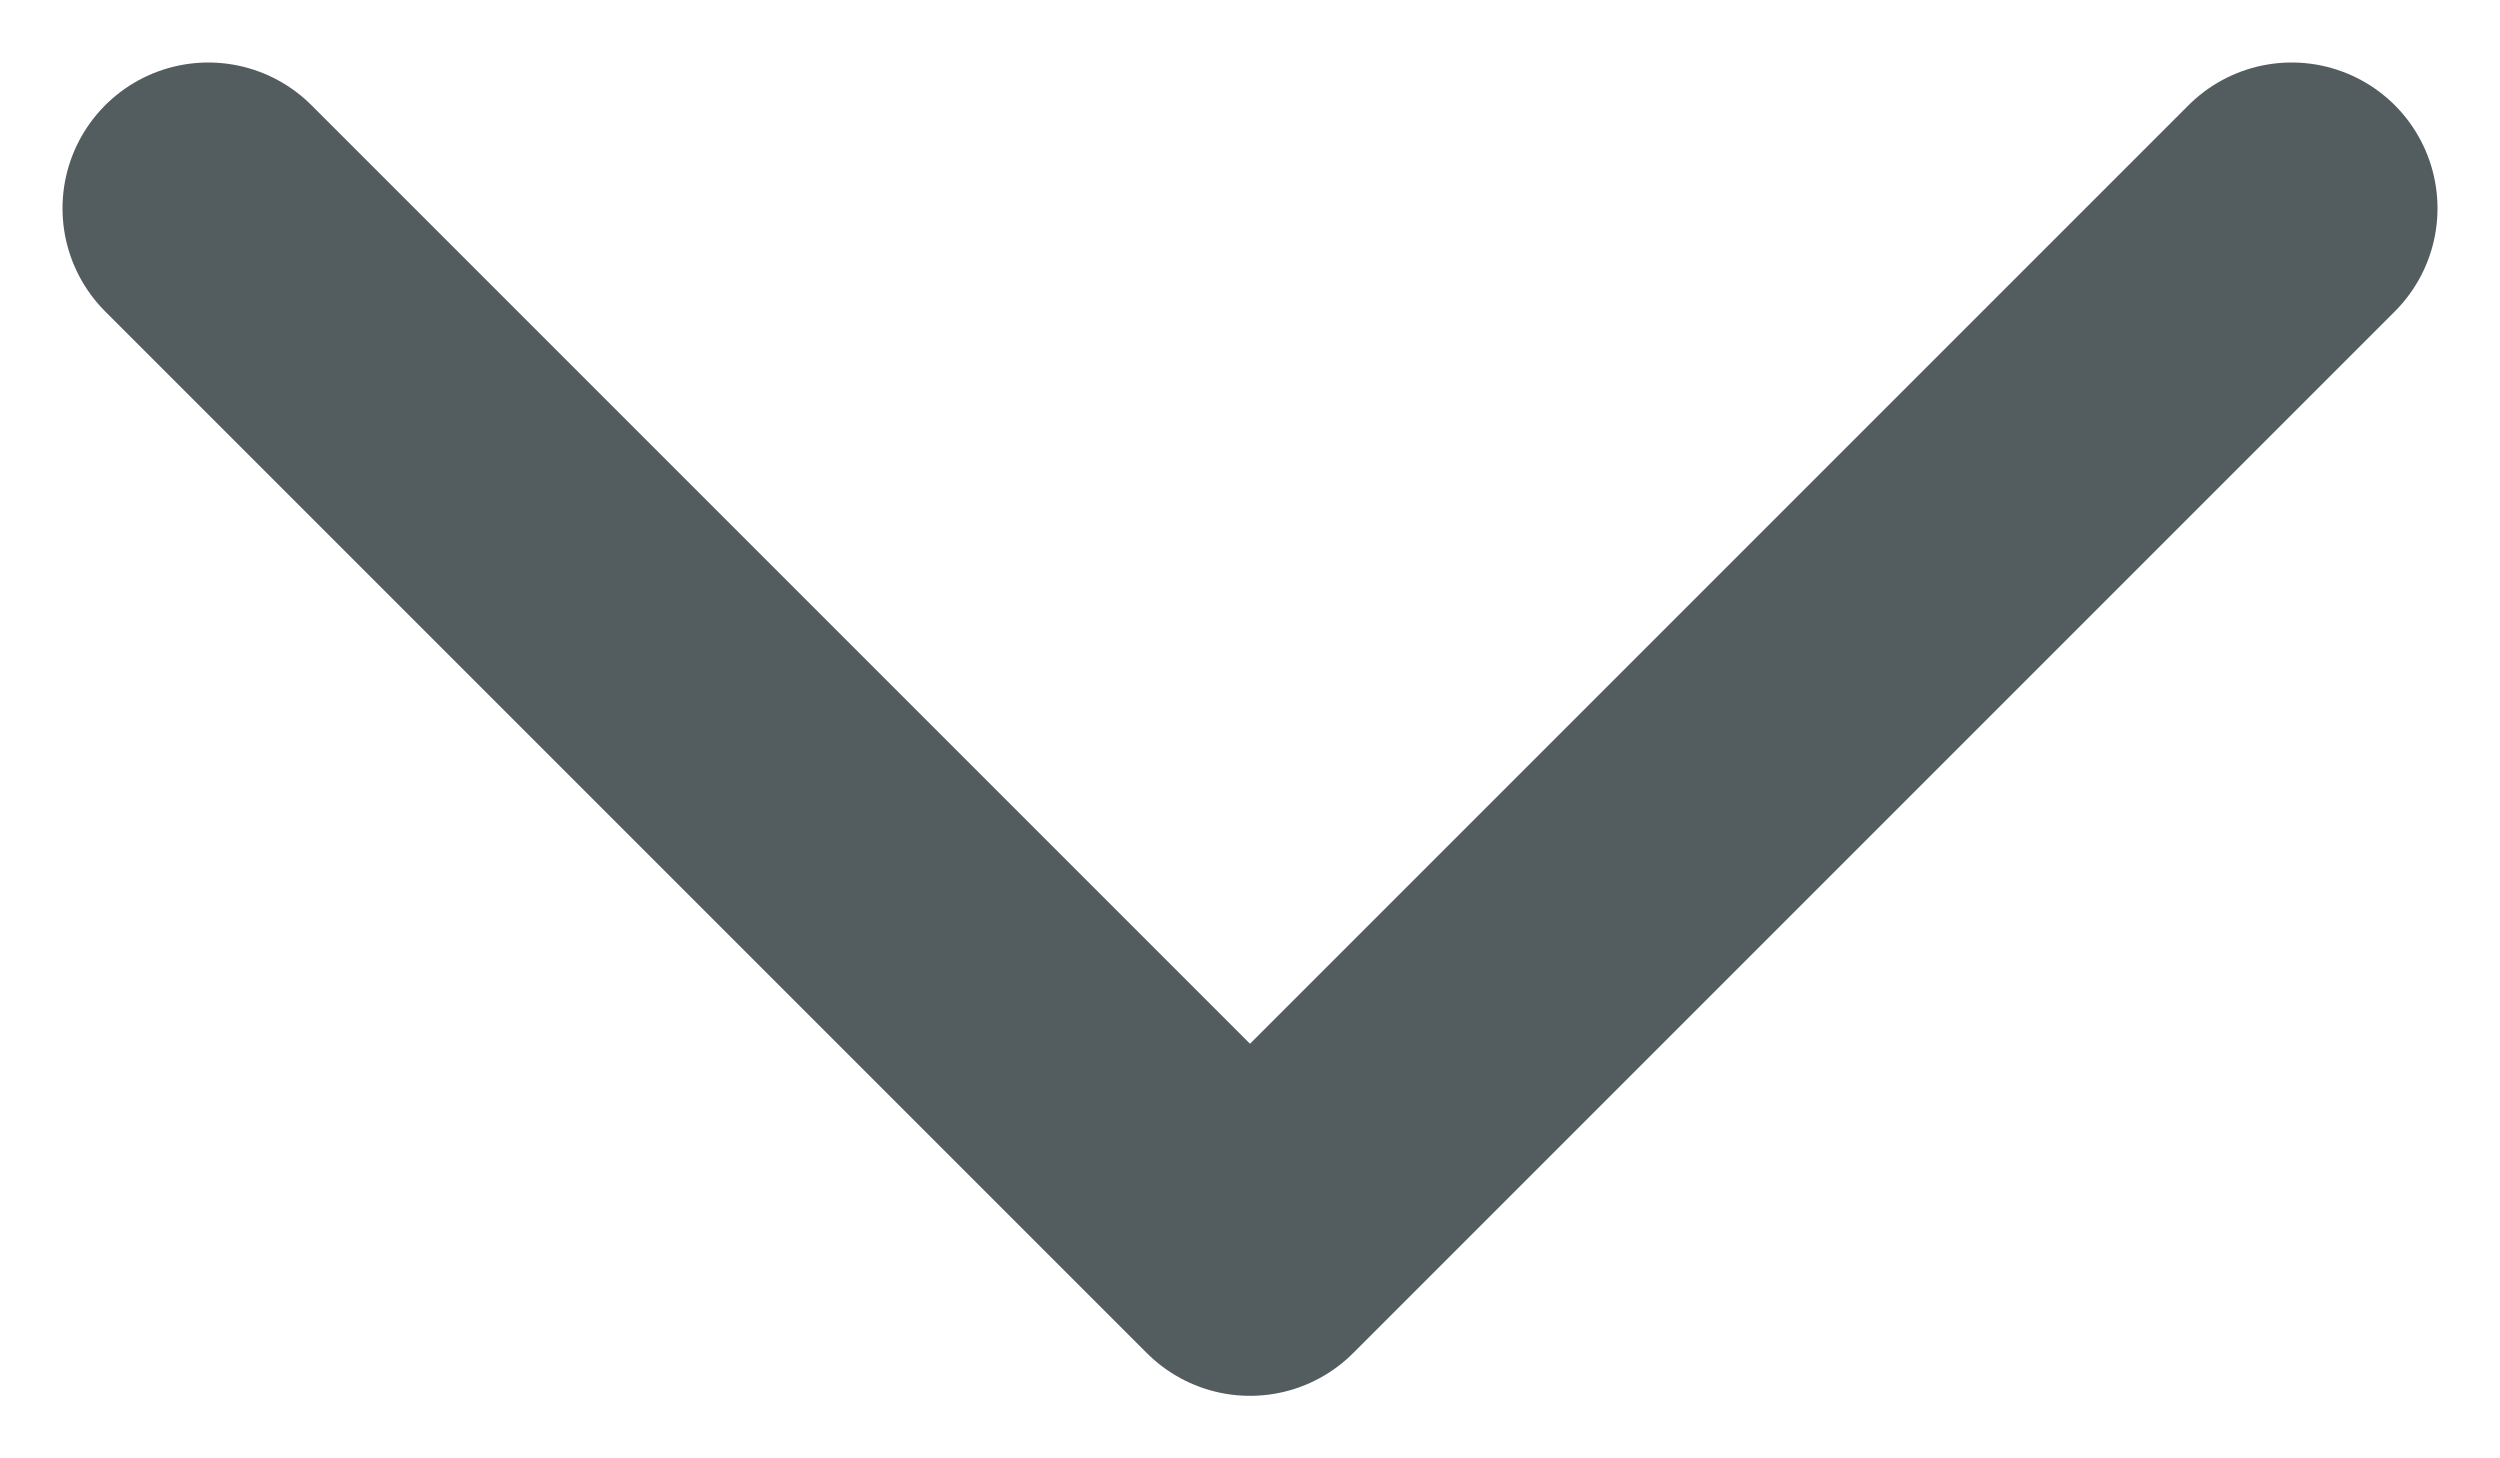 <svg width="12" height="7" viewBox="0 0 12 7" fill="none" xmlns="http://www.w3.org/2000/svg">
<path opacity="0.8" d="M1 1L6 6L11 1" stroke="#293438" stroke-width="1.4" stroke-linecap="round" stroke-linejoin="round"/>
</svg>
